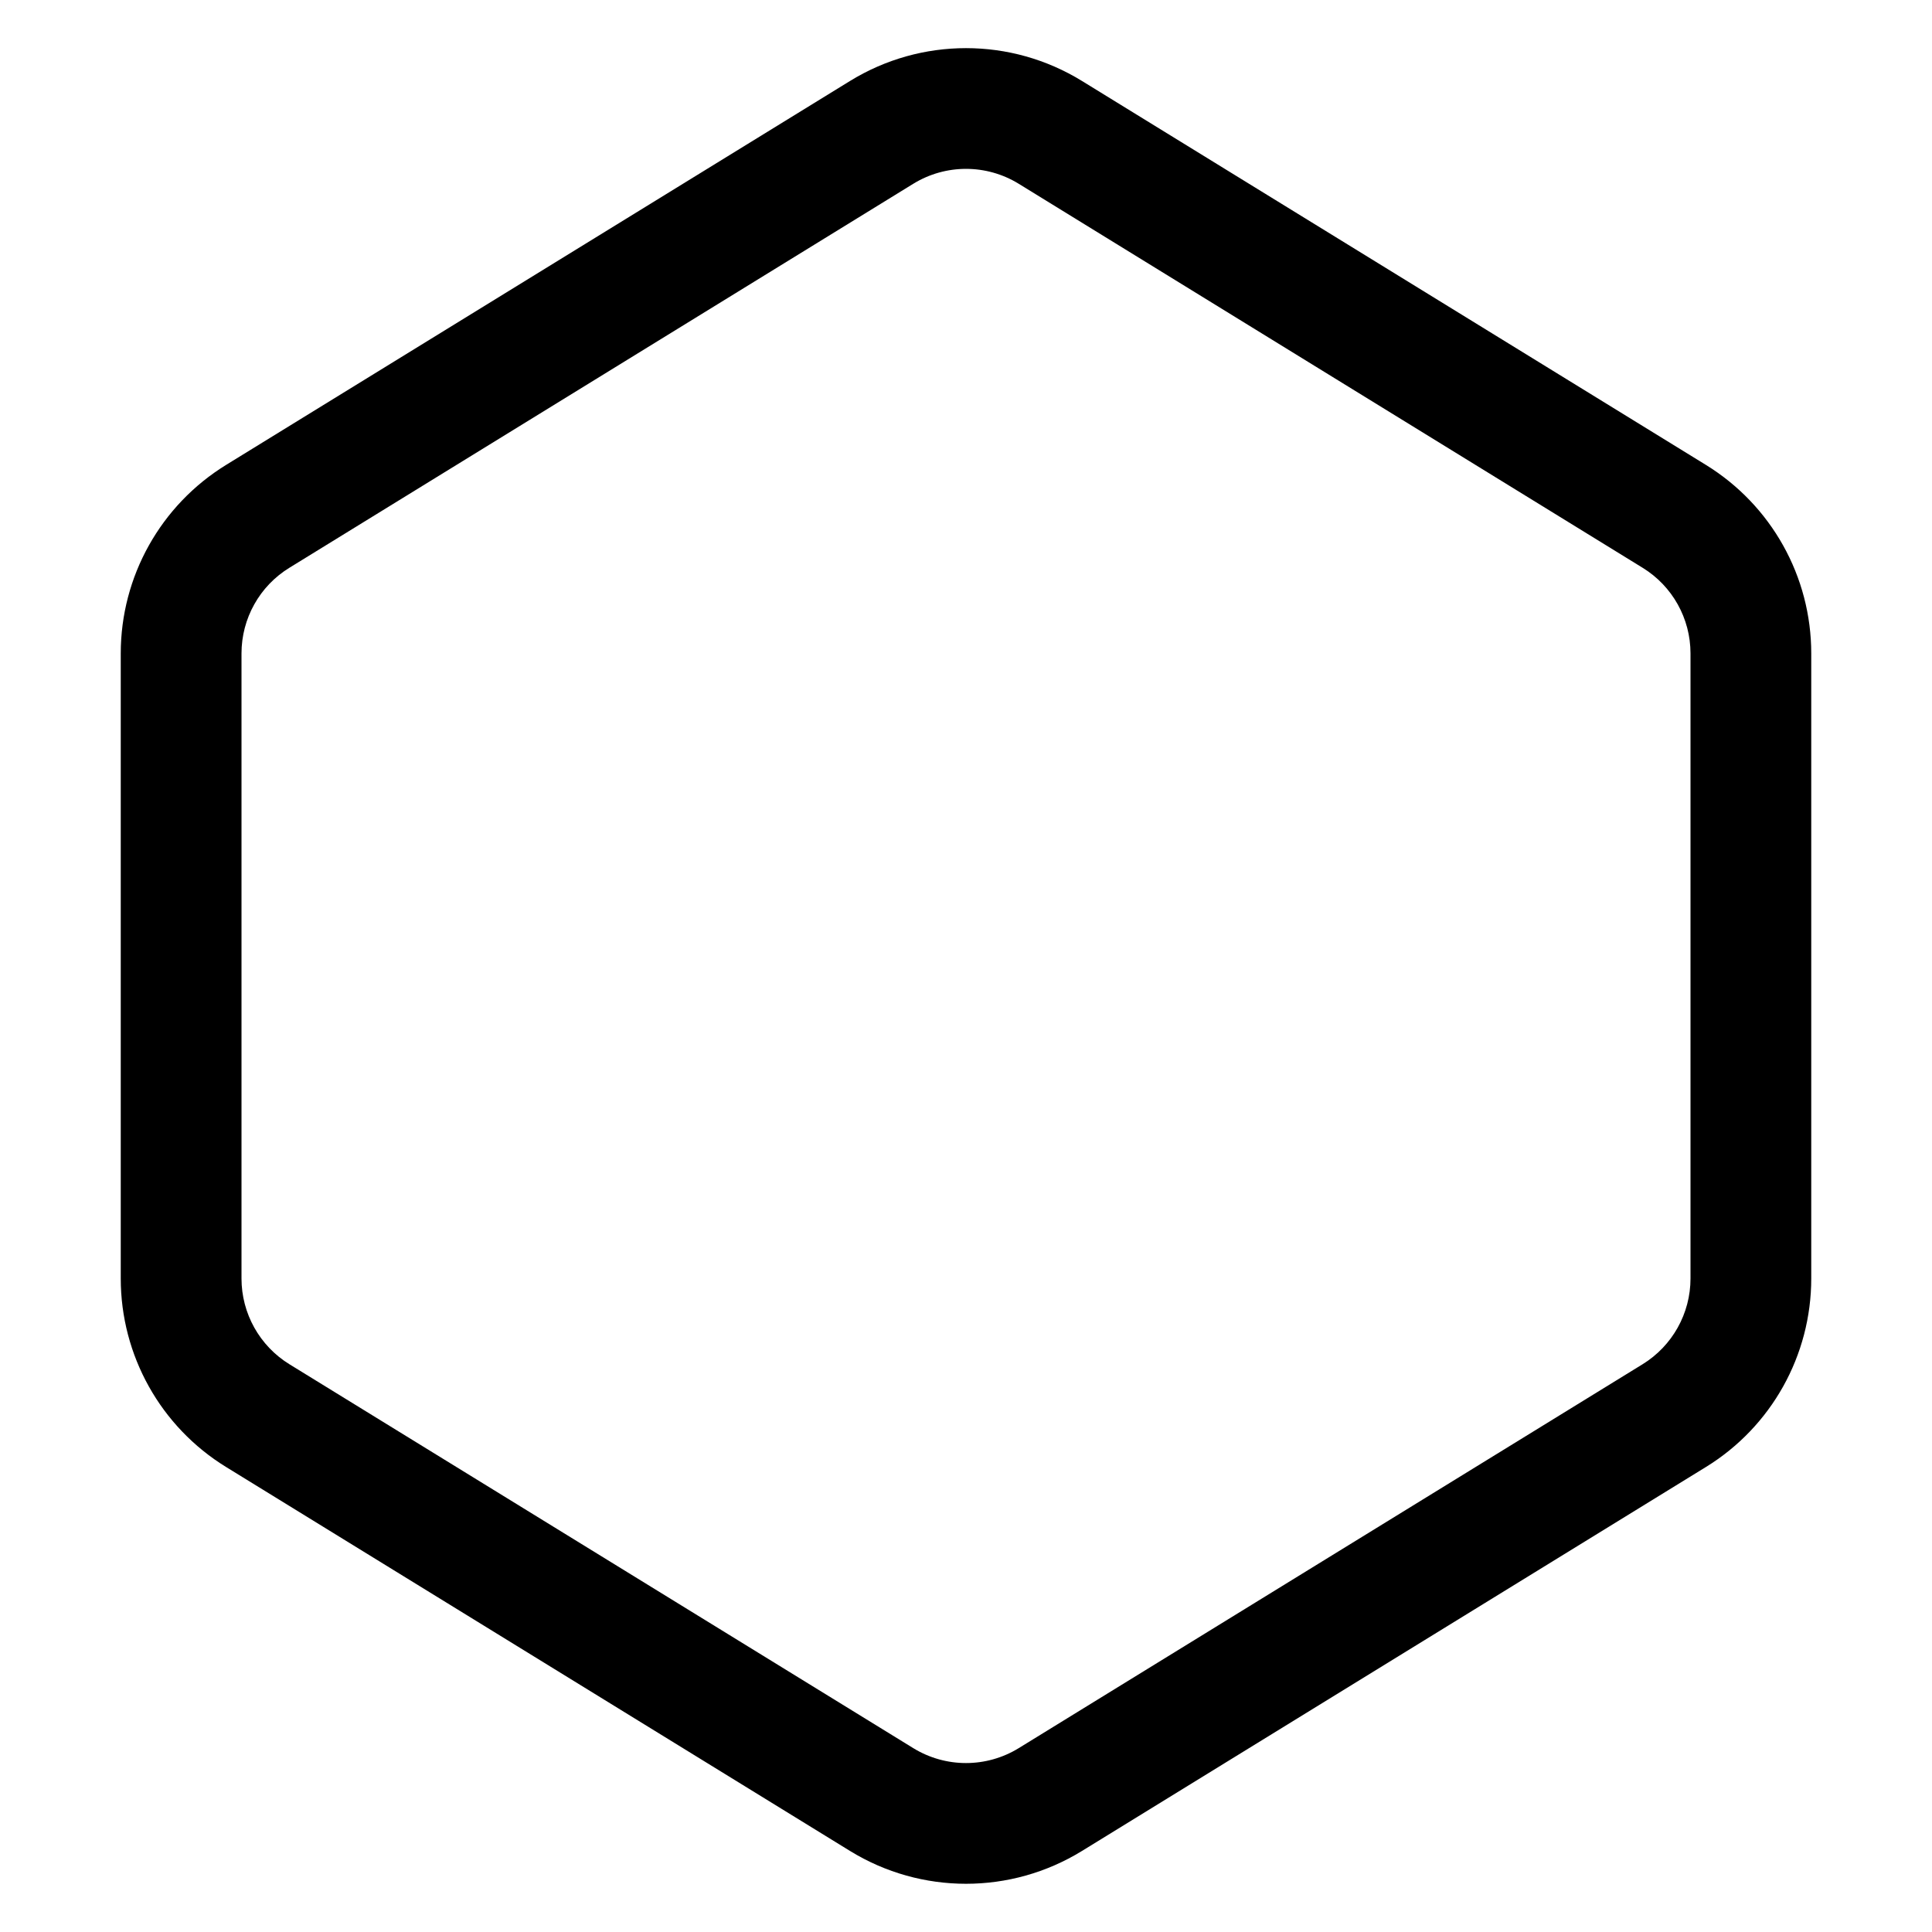 <svg viewBox="0 0 24 24" width="24" height="24" fill="currentColor" xmlns="http://www.w3.org/2000/svg">
 <g transform="translate(1.5, 0.598)">
  <path d="M9.059 0.408C9.943 -0.136 11.057 -0.136 11.941 0.408L19.691 5.177C20.505 5.678 21 6.564 21 7.519L21 15.284C21 16.239 20.505 17.126 19.691 17.626L11.941 22.395C11.057 22.939 9.943 22.939 9.059 22.395L1.309 17.626C0.495 17.126 0 16.239 0 15.284L0 7.519C0 6.564 0.495 5.678 1.309 5.177L9.059 0.408ZM11.155 1.685C10.753 1.438 10.247 1.438 9.845 1.685L2.095 6.455C1.725 6.682 1.5 7.085 1.5 7.519L1.5 15.284C1.5 15.718 1.725 16.121 2.095 16.349L9.845 21.118C10.247 21.365 10.753 21.365 11.155 21.118L18.905 16.349C19.275 16.121 19.5 15.718 19.5 15.284L19.5 7.519C19.5 7.085 19.275 6.682 18.905 6.455L11.155 1.685Z" fill-rule="EVENODD"></path>
 </g>
</svg>